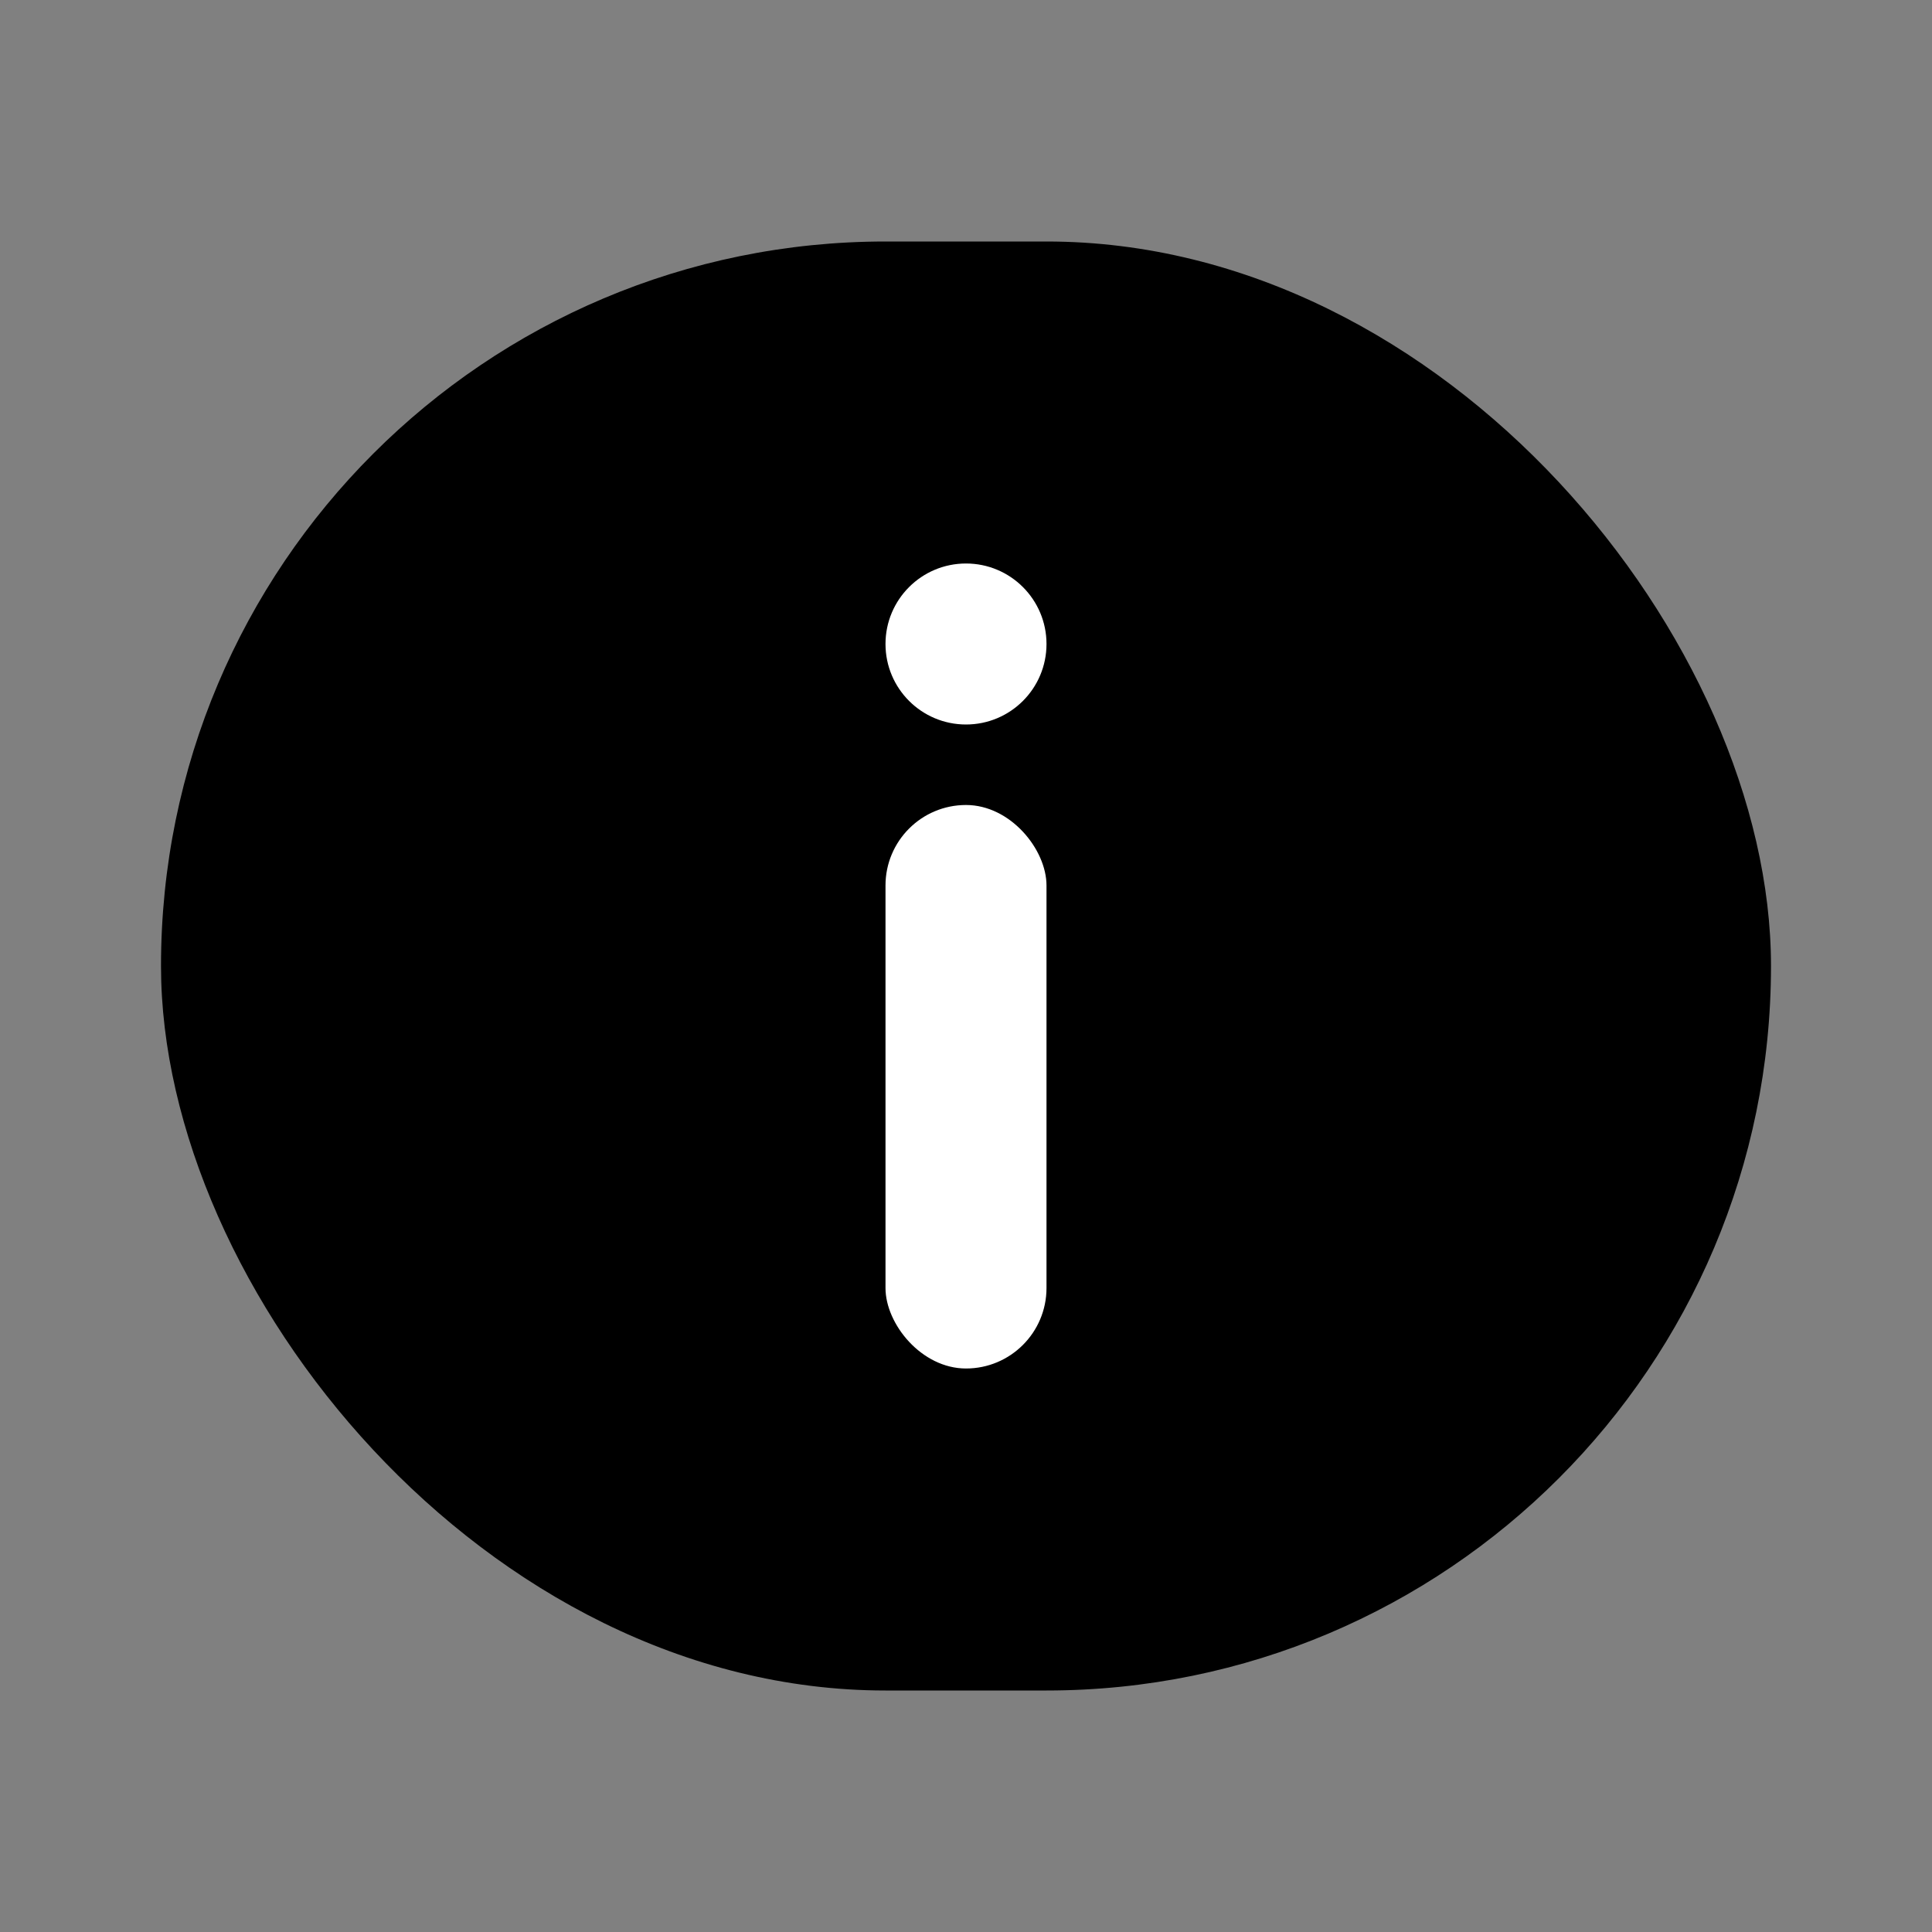 <svg width="24" height="24" viewBox="0 0 24 24" fill="none" xmlns="http://www.w3.org/2000/svg">
<rect x="0" y="0" width="24" height="24" fill="#808080" stroke="none"/>
<rect x="2" y="3" width="20" height="18" rx="9" fill="black"/>
<rect x="13" y="17" width="2" height="7" rx="1" transform="rotate(180 13 17)" fill="white"/>
<circle cx="12" cy="8" r="1" transform="rotate(180 12 8)" fill="white"/>
</svg>
